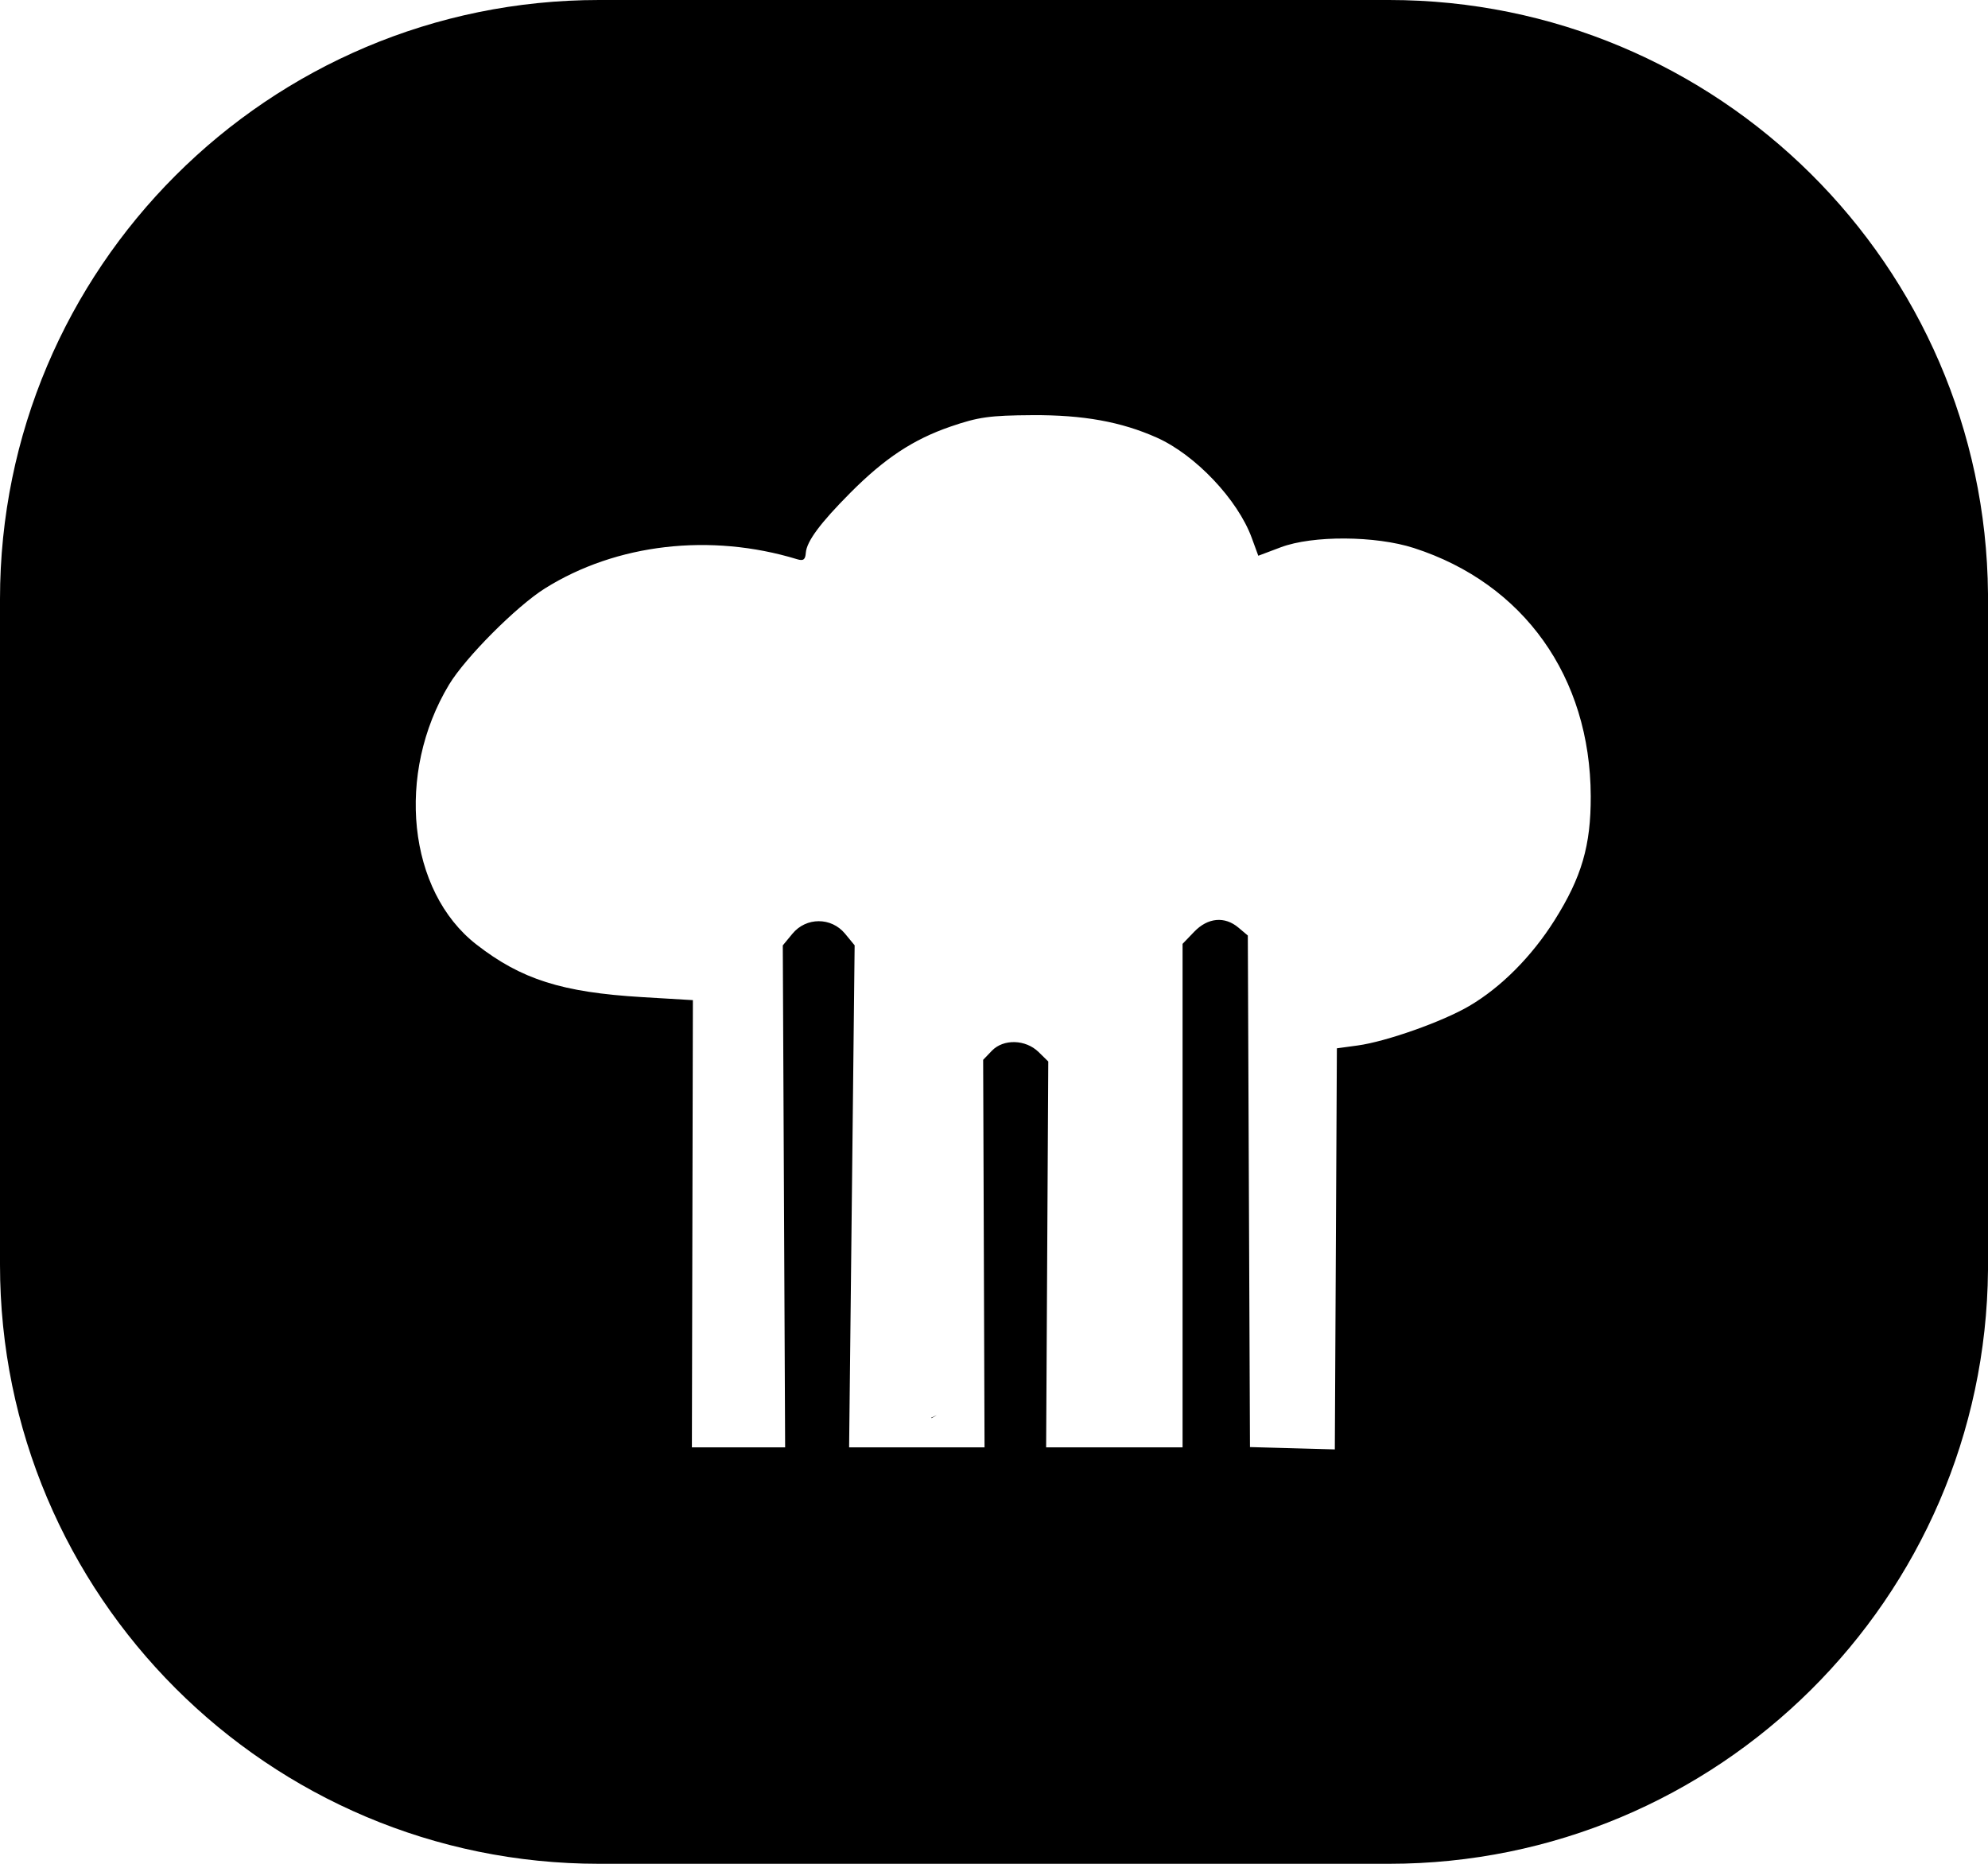 <?xml version="1.0" encoding="UTF-8" standalone="no"?>
<!-- Created with Inkscape (http://www.inkscape.org/) -->

<svg
   version="1.1"
   id="svg7873"
   width="1024"
   height="959.998"
   viewBox="0 0 1024 959.998"
   sodipodi:docname="logo mini full.svg"
   inkscape:version="1.2.2 (1:1.2.2+202305151914+b0a8486541)"
   inkscape:export-filename="logo mini.png"
   inkscape:export-xdpi="96"
   inkscape:export-ydpi="96"
   xml:space="preserve"
   xmlns:inkscape="http://www.inkscape.org/namespaces/inkscape"
   xmlns:sodipodi="http://sodipodi.sourceforge.net/DTD/sodipodi-0.dtd"
   xmlns="http://www.w3.org/2000/svg"
   xmlns:svg="http://www.w3.org/2000/svg"><defs
     id="defs7877"><clipPath
       clipPathUnits="userSpaceOnUse"
       id="clipPath1774"><path
         id="path1776"
         style="fill:#250657;stroke:#000000;stroke-width:0;stroke-linecap:round;stroke-linejoin:round;stroke-opacity:0"
         d="M 41.441,67.543 V 977.084 H 991.932 V 67.543 Z M 580.652,219.834 c 48.535,-0.411 80.353,21.111 92.066,50.273 0.891,0.445 1.798,0.854 2.684,1.309 6.75,3.538 12.954,7.939 19.23,12.227 4.386,0.644 8.752,1.424 13.137,2.068 11.898,1.682 23.32,5.32 34.551,9.473 16.075,6.238 31.025,14.779 45.119,24.637 9.941,7.347 18.755,15.995 26.787,25.352 9.466,11.685 15.515,25.465 20.65,39.459 6.024,18.108 6.333,37.288 3.248,55.982 -0.524,3.174 -1.228,6.316 -1.842,9.475 -3.438,15.103 -9.65,29.368 -15.777,43.533 -4.515,9.837 -8.796,19.778 -13.242,29.646 -3.891,9.158 -7.898,18.262 -13.086,26.779 -1.41,2.315 -2.984,4.528 -4.477,6.791 -10.601,14.69 -23.53,27.541 -40.531,34.779 -6.226,2.651 -12.969,3.867 -19.453,5.801 -5.882,0.626 -11.741,1.525 -17.646,1.879 -1.32,0.079 -2.775,0.081 -4.174,0.115 0.048,0.908 0.098,1.815 0.145,2.723 0.259,0.006 0.52,0.026 0.779,0.031 0.293,2.787 0.746,5.562 0.877,8.361 0.127,2.729 -0.386,16.26 -0.465,18.115 -0.087,2.058 -0.226,4.113 -0.326,6.17 -0.058,21.133 -1.256,42.29 -4.65,63.168 -2.337,12.859 -2.52,14.906 -5.385,26.996 -0.138,0.584 -0.232,1.188 -0.344,1.783 5.039,2.569 7.7,7.705 10.781,16.957 0.583,1.752 1.52,7.139 1.822,8.756 0.425,3.3 2.049,13.812 0.543,15.631 -3.044,3.677 -6.097,7.638 -9.301,11.453 -0.488,1.613 -0.993,3.22 -1.924,4.602 -3.312,4.915 -7.477,9.198 -11.215,13.797 -3.766,2.193 -7.368,4.696 -11.297,6.58 -5.352,2.566 -14.104,4.792 -19.838,6.115 -4.534,1.046 -13.702,2.757 -18.428,3.453 -3.024,0.445 -6.068,0.754 -9.102,1.131 -10.45,0.208 -12.717,0.747 -23.266,-1.131 -4.119,-0.733 -8.153,-1.768 -12.133,-2.975 -14.52,14.931 -35.917,11.532 -45.75,-8.316 -4.116,0.573 -8.355,1.067 -10.664,0.934 -2.161,-0.124 -4.303,-0.44 -6.439,-0.803 0.208,-0.018 0.204,-0.02 -5.299,0.467 -6.538,0.215 -18.736,1.136 -22.812,-3.445 -1.18,-1.326 -2.179,-2.813 -3.26,-4.229 -15.78,15.31 -33.07,17.503 -45.645,12.146 -4.2,1.868 -8.392,2.052 -12.092,-0.986 -6.93,-5.691 -12.319,-10.618 -16.57,-15.049 -6.09,4.751 -14.312,7.351 -21.66,7.643 -5.095,0.202 -7.458,-0.325 -12.088,-1.025 -2.265,-0.418 -4.51,-0.941 -6.756,-1.457 -2.137,-0.201 -4.133,-0.683 -5.959,-1.457 -1.867,-0.487 -3.739,-0.957 -5.594,-1.482 -2.066,-0.603 -4.09,-1.267 -6.211,-1.559 -6.686,-0.879 -15.23,-3.602 -20.799,-8.246 -24.055,10.827 -49.984,-12.233 -35.205,-54.65 3.899,-11.19 10.976,-20.941 17.691,-30.564 1.573,-2.254 3.171,-4.491 4.762,-6.732 -0.512,-1.058 -1.11,-2.072 -1.611,-3.135 -3.744,-8.555 -7.155,-17.29 -8.906,-26.504 -0.327,-1.835 -0.715,-3.661 -0.98,-5.506 -0.638,-4.435 -0.908,-8.92 -0.686,-13.363 -0.581,-1.954 -1.081,-3.751 -1.385,-5.127 -0.942,-4.27 -1.411,-8.633 -2.115,-12.949 3.335,-1.272 6.635,-2.668 9.926,-4.096 2.886,-5.255 5.594,-7.43 8.174,-7.193 -0.185,-1.563 -0.424,-3.117 -0.617,-4.678 -0.984,-1.942 -1.128,-4.235 -1.637,-6.363 -1.752,-7.325 -2.987,-14.783 -3.77,-22.271 -0.023,-1.048 -0.043,-1.817 -0.066,-2.719 -1.426,-1.3 -2.849,-2.602 -4.23,-3.955 -6.751,-1.375 -10.81,-5.251 -12.5,-11.32 -1.797,-0.416 -3.566,-0.931 -5.354,-1.381 2.971,22.217 -4.165,33.3 -40.168,13.092 -6.297,-3.535 -12.763,-6.758 -19.207,-10.014 -9.384,-4.365 -18.62,-9.013 -27.678,-14.02 -12.473,-7.08 -22.779,-16.904 -31.926,-27.814 -8.985,-11.019 -14.345,-23.171 -17.58,-36.949 -1.05,-4.473 -1.377,-8.851 -1.836,-13.383 -1.151,-11.387 0.239,-22.625 2.619,-33.738 2.119,-8.494 5.726,-16.483 9.07,-24.537 2.436,-5.845 5.078,-11.627 8.203,-17.141 1.63,-5.275 3.335,-10.522 5.451,-15.615 1.959,-4.715 5.037,-8.89 7.826,-13.166 5.619,-8.615 12.845,-16.138 19.836,-23.613 3.97,-3.946 8.105,-7.718 12.207,-11.525 1.993,-2.463 3.988,-4.38 6.074,-5.736 6.373,-5.463 13.119,-10.462 20.582,-14.529 17.052,-9.432 34.891,-17.215 54.098,-21.076 14.091,-3.41 28.05,-7.358 42.117,-10.865 13.449,-3.572 26.928,-7.033 40.324,-10.799 2.418,-0.732 4.835,-1.466 7.252,-2.201 2.753,-2.052 5.533,-4.073 8.297,-6.111 12.141,-8.468 26.212,-13.081 40.219,-17.381 12.078,-3.809 24.562,-5.229 37.127,-5.484 9.859,-3.329 19.743,-6.582 29.703,-9.594 21.686,-6.557 41.408,-9.572 58.977,-9.721 z M 332.109,580.682 c -0.105,0.073 -0.136,2.226 0.469,2.332 -0.14,-0.738 -0.292,-1.475 -0.422,-2.215 -0.017,-0.094 -0.032,-0.128 -0.047,-0.117 z m 278.012,34.57 c -0.758,6.782 0.342,12.323 4.258,15.99 -1.319,-4.923 -2.65,-9.842 -3.945,-14.771 -0.106,-0.406 -0.207,-0.813 -0.312,-1.219 z m 86.135,97.988 c -0.009,4.182 -0.065,8.364 -0.135,12.545 0.118,0.037 0.236,0.074 0.352,0.113 2.129,-6.668 3,-10.246 -0.217,-12.658 z m 6.848,30.195 c 2.638,5.628 1.375,0.761 0.646,0.385 -0.217,-0.112 -0.43,-0.265 -0.646,-0.385 z m -220.744,17.562 c -0.115,0.033 -2.129,0.978 -2.75,1.256 0.069,0.057 0.153,0.121 0.223,0.178 1.344,-0.735 2.78,-1.506 2.527,-1.434 z m 45.357,41.156 c 0.116,0.032 0.277,0.093 0.385,0.119 0.179,0.044 0.521,0.046 0.752,0.078 -0.379,-0.068 -0.758,-0.13 -1.137,-0.197 z m 4.381,0.756 c -1.005,0.114 -0.491,0.079 0.182,0.027 -0.06,-0.01 -0.121,-0.017 -0.182,-0.027 z" /></clipPath></defs><sodipodi:namedview
     id="namedview7875"
     pagecolor="#505050"
     bordercolor="#eeeeee"
     borderopacity="1"
     inkscape:showpageshadow="0"
     inkscape:pageopacity="0"
     inkscape:pagecheckerboard="0"
     inkscape:deskcolor="#505050"
     showgrid="false"
     inkscape:lockguides="false"
     inkscape:zoom="0.4609375"
     inkscape:cx="330.84746"
     inkscape:cy="720.27119"
     inkscape:window-width="1280"
     inkscape:window-height="964"
     inkscape:window-x="0"
     inkscape:window-y="0"
     inkscape:window-maximized="1"
     inkscape:current-layer="g1427" /><g
     id="g1427"
     inkscape:label="draw"
     transform="translate(5e-7,-32)"><path
       id="rect1421"
       style="display:inline;stroke:#000000;stroke-width:0;stroke-linecap:round;stroke-linejoin:round;stroke-opacity:0"
       d="M 308.57,32 C 138.215,32 0,170.215 0,340.57 v 342.857 c 0,170.355 138.215,308.57 308.57,308.57 h 406.875 c 169.434,0 307.071,-136.726 308.555,-305.811 V 337.811 C 1022.516,168.726 884.879,32 715.445,32 Z m 0,68.572 h 406.875 c 133.553,0 240,106.445 240,239.998 v 342.857 c 0,133.553 -106.447,240 -240,240 h -406.875 c -133.553,0 -239.998,-106.447 -239.998,-240 V 340.57 c 0,-133.553 106.445,-239.998 239.998,-239.998 z" /><path
       style="display:inline;fill:#000000;fill-opacity:1;stroke:#000000;stroke-width:0;stroke-linecap:round;stroke-linejoin:round;stroke-opacity:0"
       d="M 245.381,67.542 87.636,181.22 46.992,302.602 41.441,740.788 142.864,925.169 401.966,977.085 830.746,935.78 984.22,788.576 991.932,318.449 969.61,193.144 795.381,78.229 Z"
       id="path1513"
       clip-path="url(#clipPath1774)" /><path
       id="path7883"
       style="display:inline;opacity:1;fill:#000000"
       inkscape:label="chapeu"
       d="m 519.209,319.927 c -27.404,0.44 -60.351,11.986 -76.613,27.754 l -5.182,5.023 -8.818,-0.65 c -31.064,-2.294 -67.116,14.257 -87.709,40.268 -14.117,17.83 -21.306,36.718 -22.299,58.586 -1.226,27.009 6.698,49.887 23.189,66.953 8.747,9.052 17.738,14.901 27.785,18.076 8.436,2.666 24.315,4.91 30.541,4.316 l 3.881,-0.371 0.643,15.514 c 0.354,8.532 0.644,34.524 0.646,57.762 l 0.004,42.25 h 106.5 106.5 v -54 c 0,-51.8 0.076,-54 1.844,-54 3.46,0 26.514,-8.012 32.092,-11.152 14.681,-8.267 27.217,-20.4 35.617,-34.477 6.168,-10.336 7.232,-13.012 10.49,-26.371 2.896,-11.874 3.226,-31.781 0.695,-42.043 -5.808,-23.555 -11.323,-34.102 -25.469,-48.703 -16.456,-16.986 -37.377,-26.221 -59.449,-26.246 l -6.678,-0.008 -5.822,-6.107 c -6.696,-7.026 -21.682,-17.351 -31.709,-21.846 -8.663,-3.883 -27.472,-8.671 -39.34,-10.016 -3.624,-0.411 -7.425,-0.575 -11.34,-0.512 z m -1.932,41.053 c 12.854,-0.075 22.489,1.594 31.5,5.455 9.729,4.168 20.443,15.019 23.984,24.293 l 1.666,4.361 5.674,-2.051 c 8.062,-2.914 23.966,-2.83 33.676,0.178 27.772,8.603 44.609,31.268 44.713,60.191 0.043,11.989 -2.297,19.687 -9.158,30.131 -5.77,8.783 -13.496,16.234 -21.539,20.773 -6.739,3.803 -21.022,8.655 -28.256,9.598 l -5.24,0.684 -0.26,48.656 -0.26,48.658 -10.729,-0.283 -10.727,-0.283 -0.273,-62.057 -0.271,-62.055 -2.361,-1.91 c -3.494,-2.829 -7.76,-2.444 -11.215,1.012 l -2.924,2.922 v 61.078 61.076 h -17.25 -17.25 l 0.27,-46.807 0.27,-46.809 -2.438,-2.289 c -3.291,-3.092 -8.906,-3.237 -11.838,-0.305 l -2.189,2.189 0.174,47.01 0.174,47.01 h -17.121 -17.123 l 0.699,-60.9 0.697,-60.9 -2.432,-2.828 c -3.473,-4.037 -9.817,-4.031 -13.295,0.012 l -2.441,2.838 0.297,60.891 0.297,60.889 h -11.789 -11.789 l 0.125,-54.25 0.125,-54.25 -12.836,-0.734 c -20.26,-1.159 -30.564,-4.301 -41.924,-12.785 -17.315,-12.931 -20.438,-41.45 -6.902,-63.023 4.115,-6.559 17.072,-19.034 24.254,-23.352 18.049,-10.852 41.844,-13.494 63.77,-7.08 1.571,0.46 2.069,0.108 2.193,-1.547 0.209,-2.777 3.657,-7.24 11.262,-14.572 8.686,-8.374 15.909,-12.953 25.33,-16.061 7.048,-2.325 9.913,-2.71 20.682,-2.773 z"
       transform="matrix(2.037,0,0,2.123,-521.97,-520.522)" /></g></svg>
